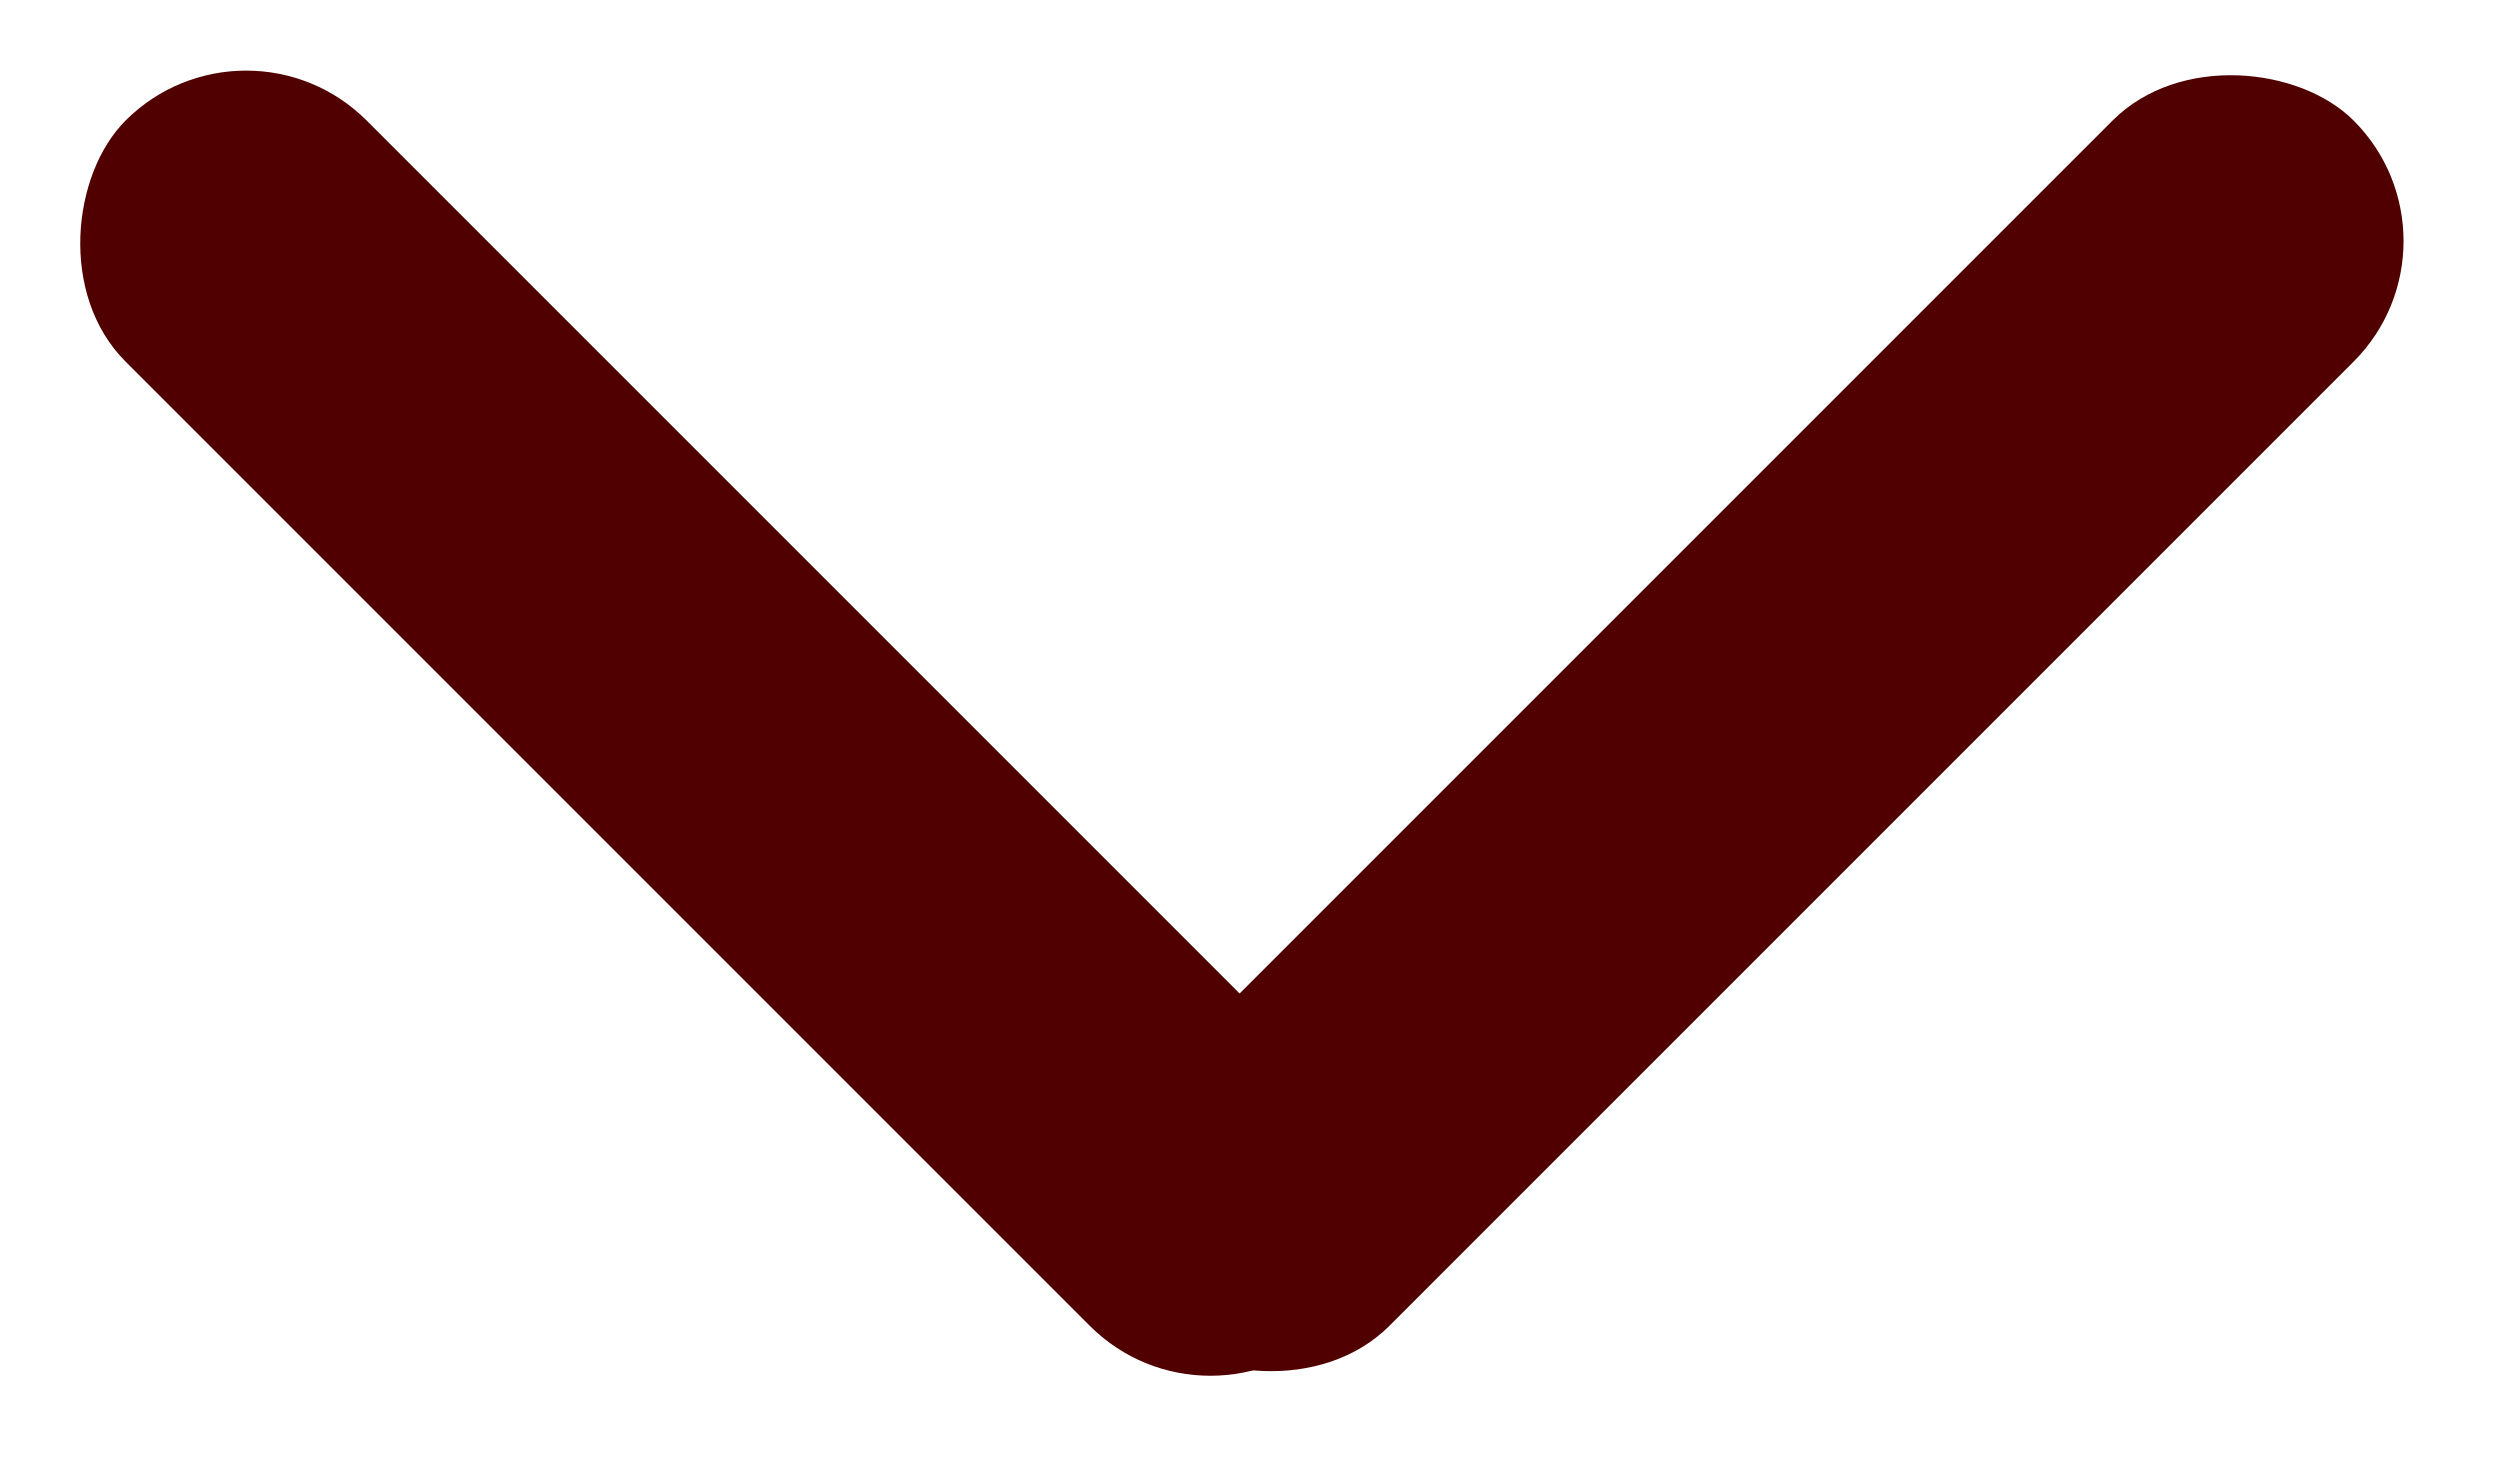 <svg width="44" height="26" viewBox="0 0 44 26" fill="none" xmlns="http://www.w3.org/2000/svg">
<rect x="43.545" y="4.243" width="30" height="6" rx="3" transform="rotate(135 43.545 4.243)" fill="#510000"/>
<rect x="21.302" y="25.456" width="30" height="6" rx="3" transform="rotate(-135 21.302 25.456)" fill="#510000"/>
</svg>
